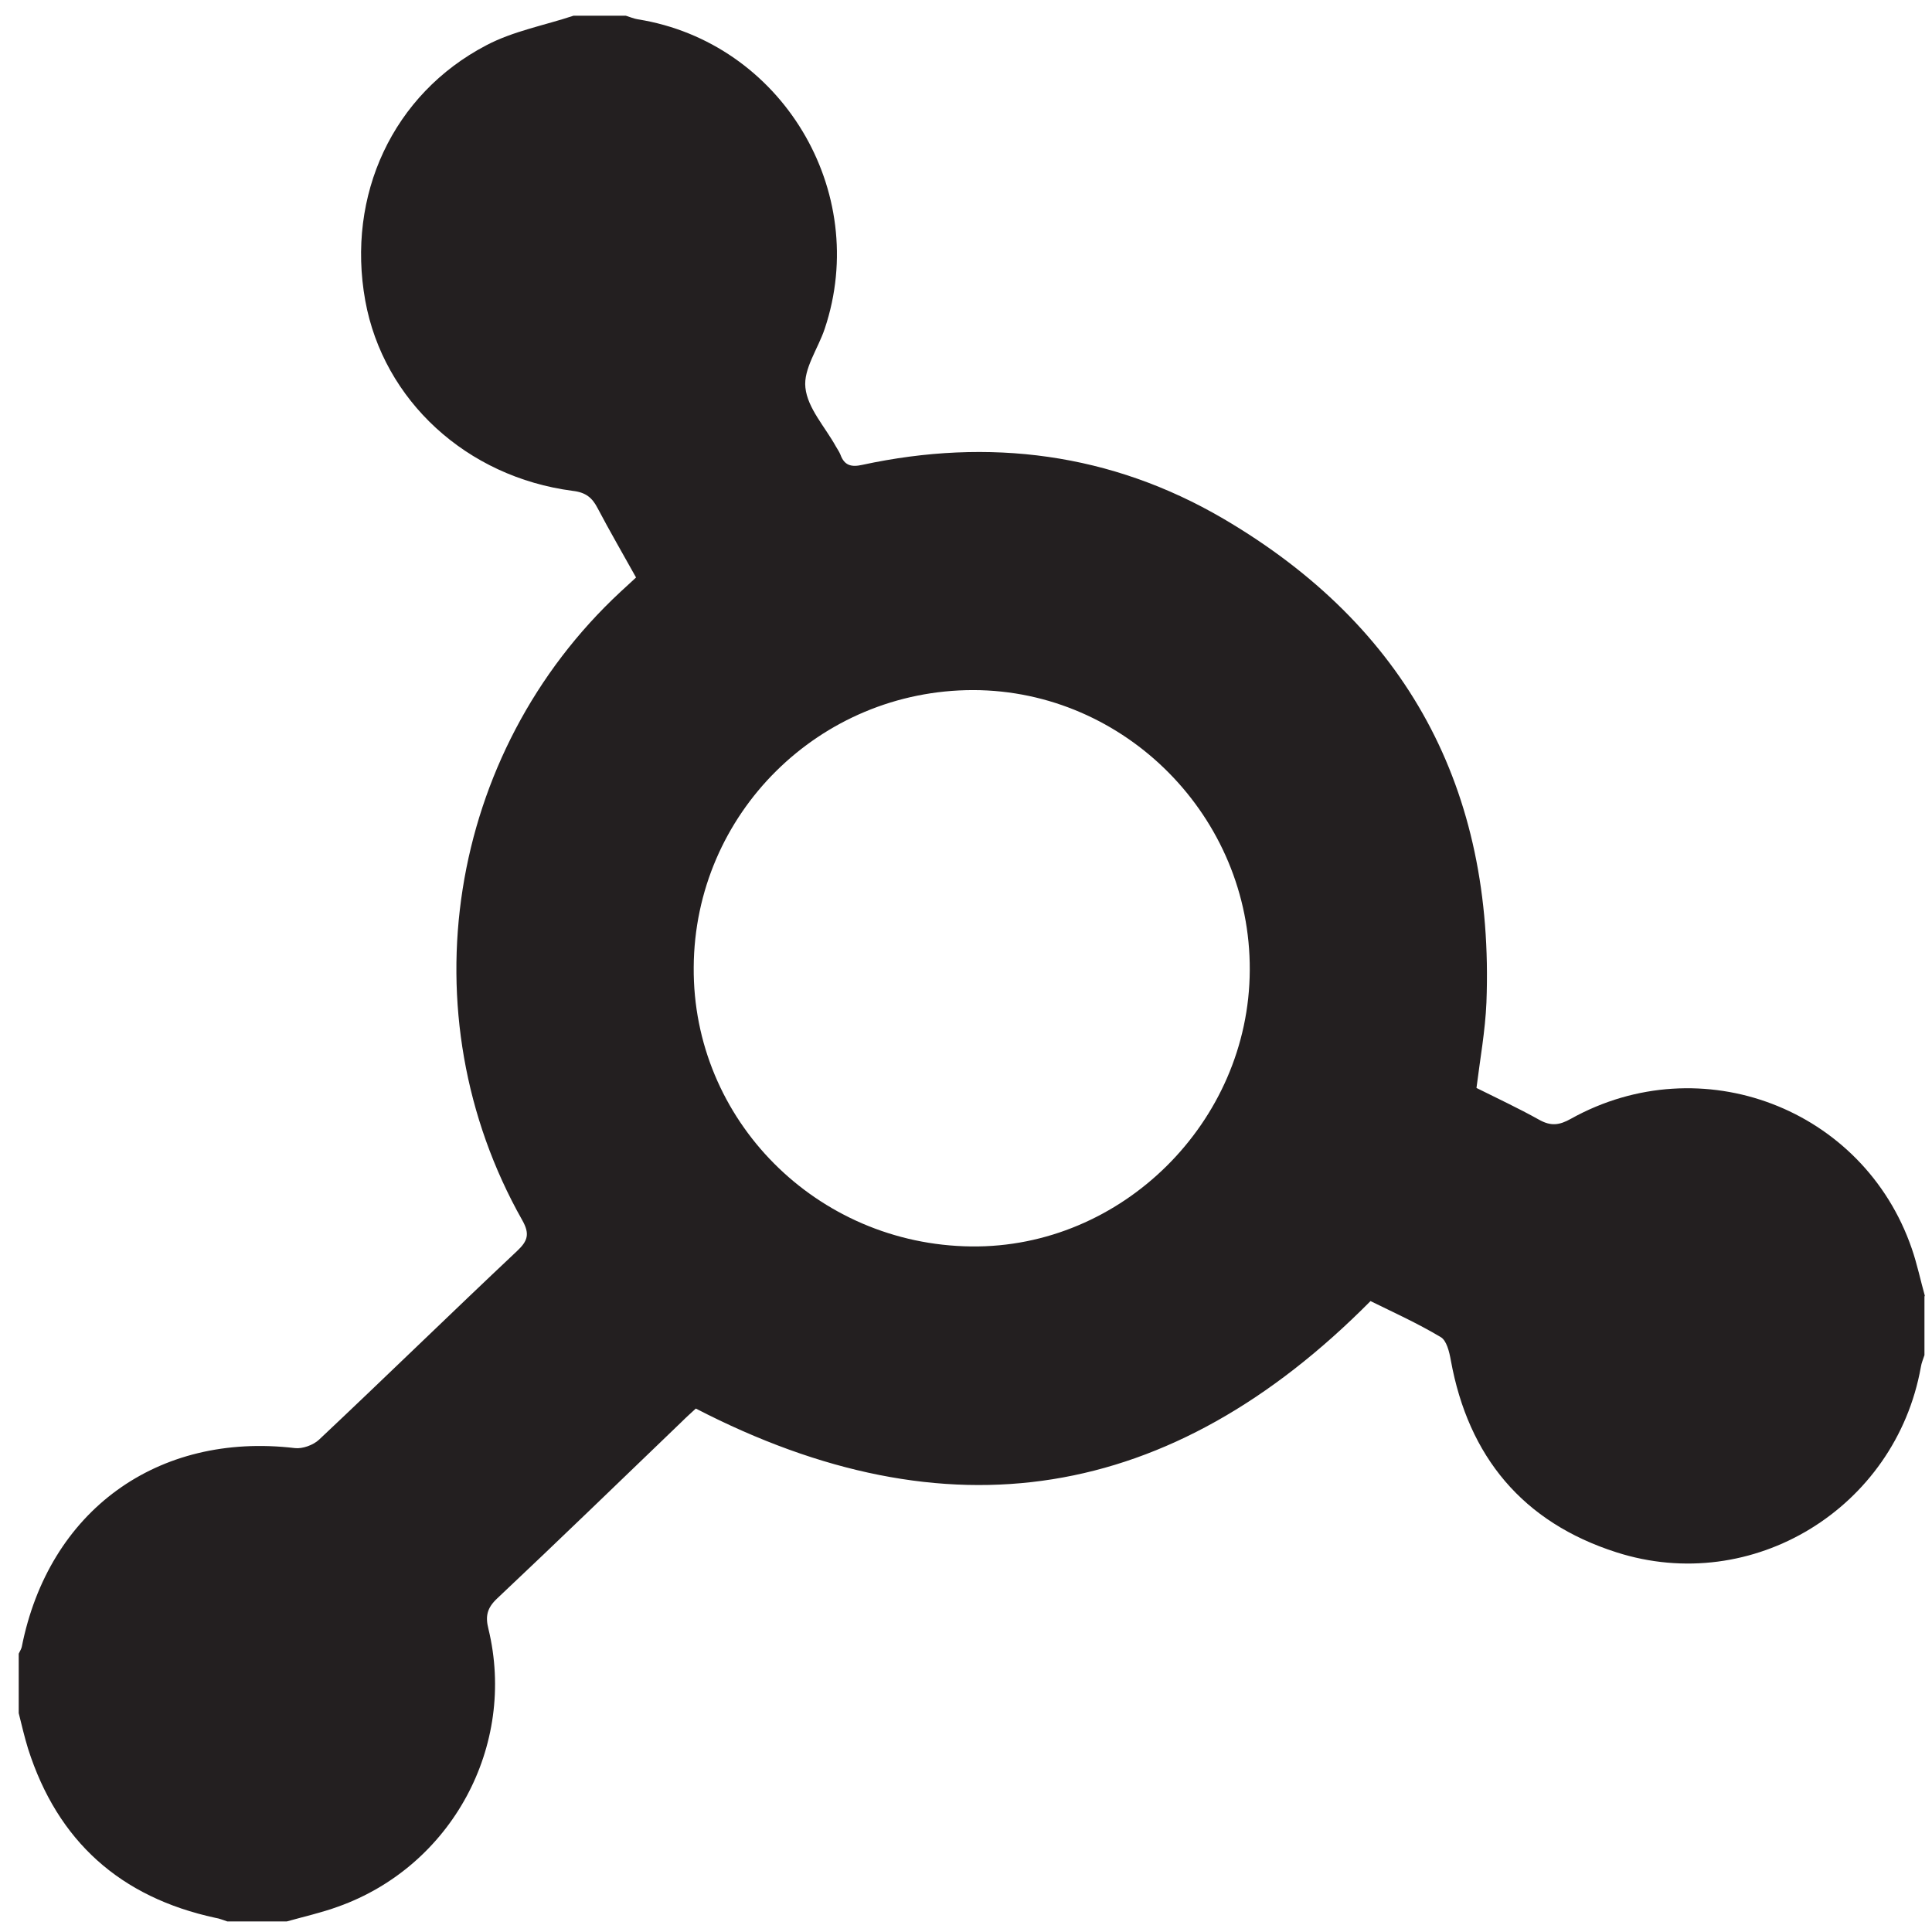 <?xml version="1.0" encoding="UTF-8"?><svg id="Layer_1" xmlns="http://www.w3.org/2000/svg" viewBox="0 0 64 64"><defs><style>.cls-1{fill:#231f20;}</style></defs><path class="cls-1" d="M63.75,42.92v1.97c-.04,.13-.1,.26-.12,.4-.84,4.67-5.58,7.58-10.09,6.13-3.09-.99-4.9-3.16-5.48-6.36-.05-.28-.14-.66-.34-.77-.77-.46-1.59-.83-2.32-1.19-6.62,6.68-14.01,7.87-22.35,3.56-.13,.12-.31,.28-.48,.45-2.03,1.95-4.05,3.91-6.1,5.84-.33,.31-.4,.58-.29,1.01,.94,3.88-1.22,7.86-4.98,9.2-.55,.2-1.13,.33-1.7,.49h-1.97c-.13-.04-.26-.1-.4-.12-3.14-.68-5.22-2.53-6.2-5.6-.12-.39-.21-.78-.31-1.18,0-.66,0-1.32,0-1.97,.03-.07,.08-.14,.1-.22,.89-4.51,4.49-7.13,9.05-6.59,.25,.03,.61-.1,.8-.28,2.2-2.07,4.36-4.18,6.56-6.25,.35-.33,.43-.56,.17-1.02-3.86-6.83-2.49-15.48,3.26-20.82,.16-.15,.33-.3,.51-.47-.44-.79-.87-1.53-1.27-2.29-.18-.35-.39-.53-.83-.58-3.52-.46-6.27-3-6.87-6.3-.63-3.49,.91-6.84,4.01-8.46,.89-.47,1.93-.66,2.89-.98,.58,0,1.15,0,1.73,0,.13,.04,.27,.1,.4,.12,4.75,.76,7.72,5.69,6.19,10.25-.22,.66-.71,1.33-.64,1.95,.07,.68,.65,1.3,1.01,1.95,.05,.09,.11,.17,.15,.27,.13,.36,.36,.42,.72,.34,4.21-.91,8.25-.39,11.96,1.78,6.09,3.57,8.99,8.96,8.72,16.03-.04,.94-.21,1.87-.33,2.83,.68,.34,1.39,.67,2.07,1.05,.39,.22,.67,.19,1.06-.03,4.31-2.4,9.69-.35,11.29,4.3,.18,.52,.29,1.06,.44,1.59Zm-22.35-10.78c.03-5.07-4.12-9.27-9.16-9.28-5.09,0-9.23,4.09-9.26,9.18-.04,5.06,4.07,9.19,9.19,9.25,4.99,.06,9.21-4.12,9.23-9.15Z"/></svg>